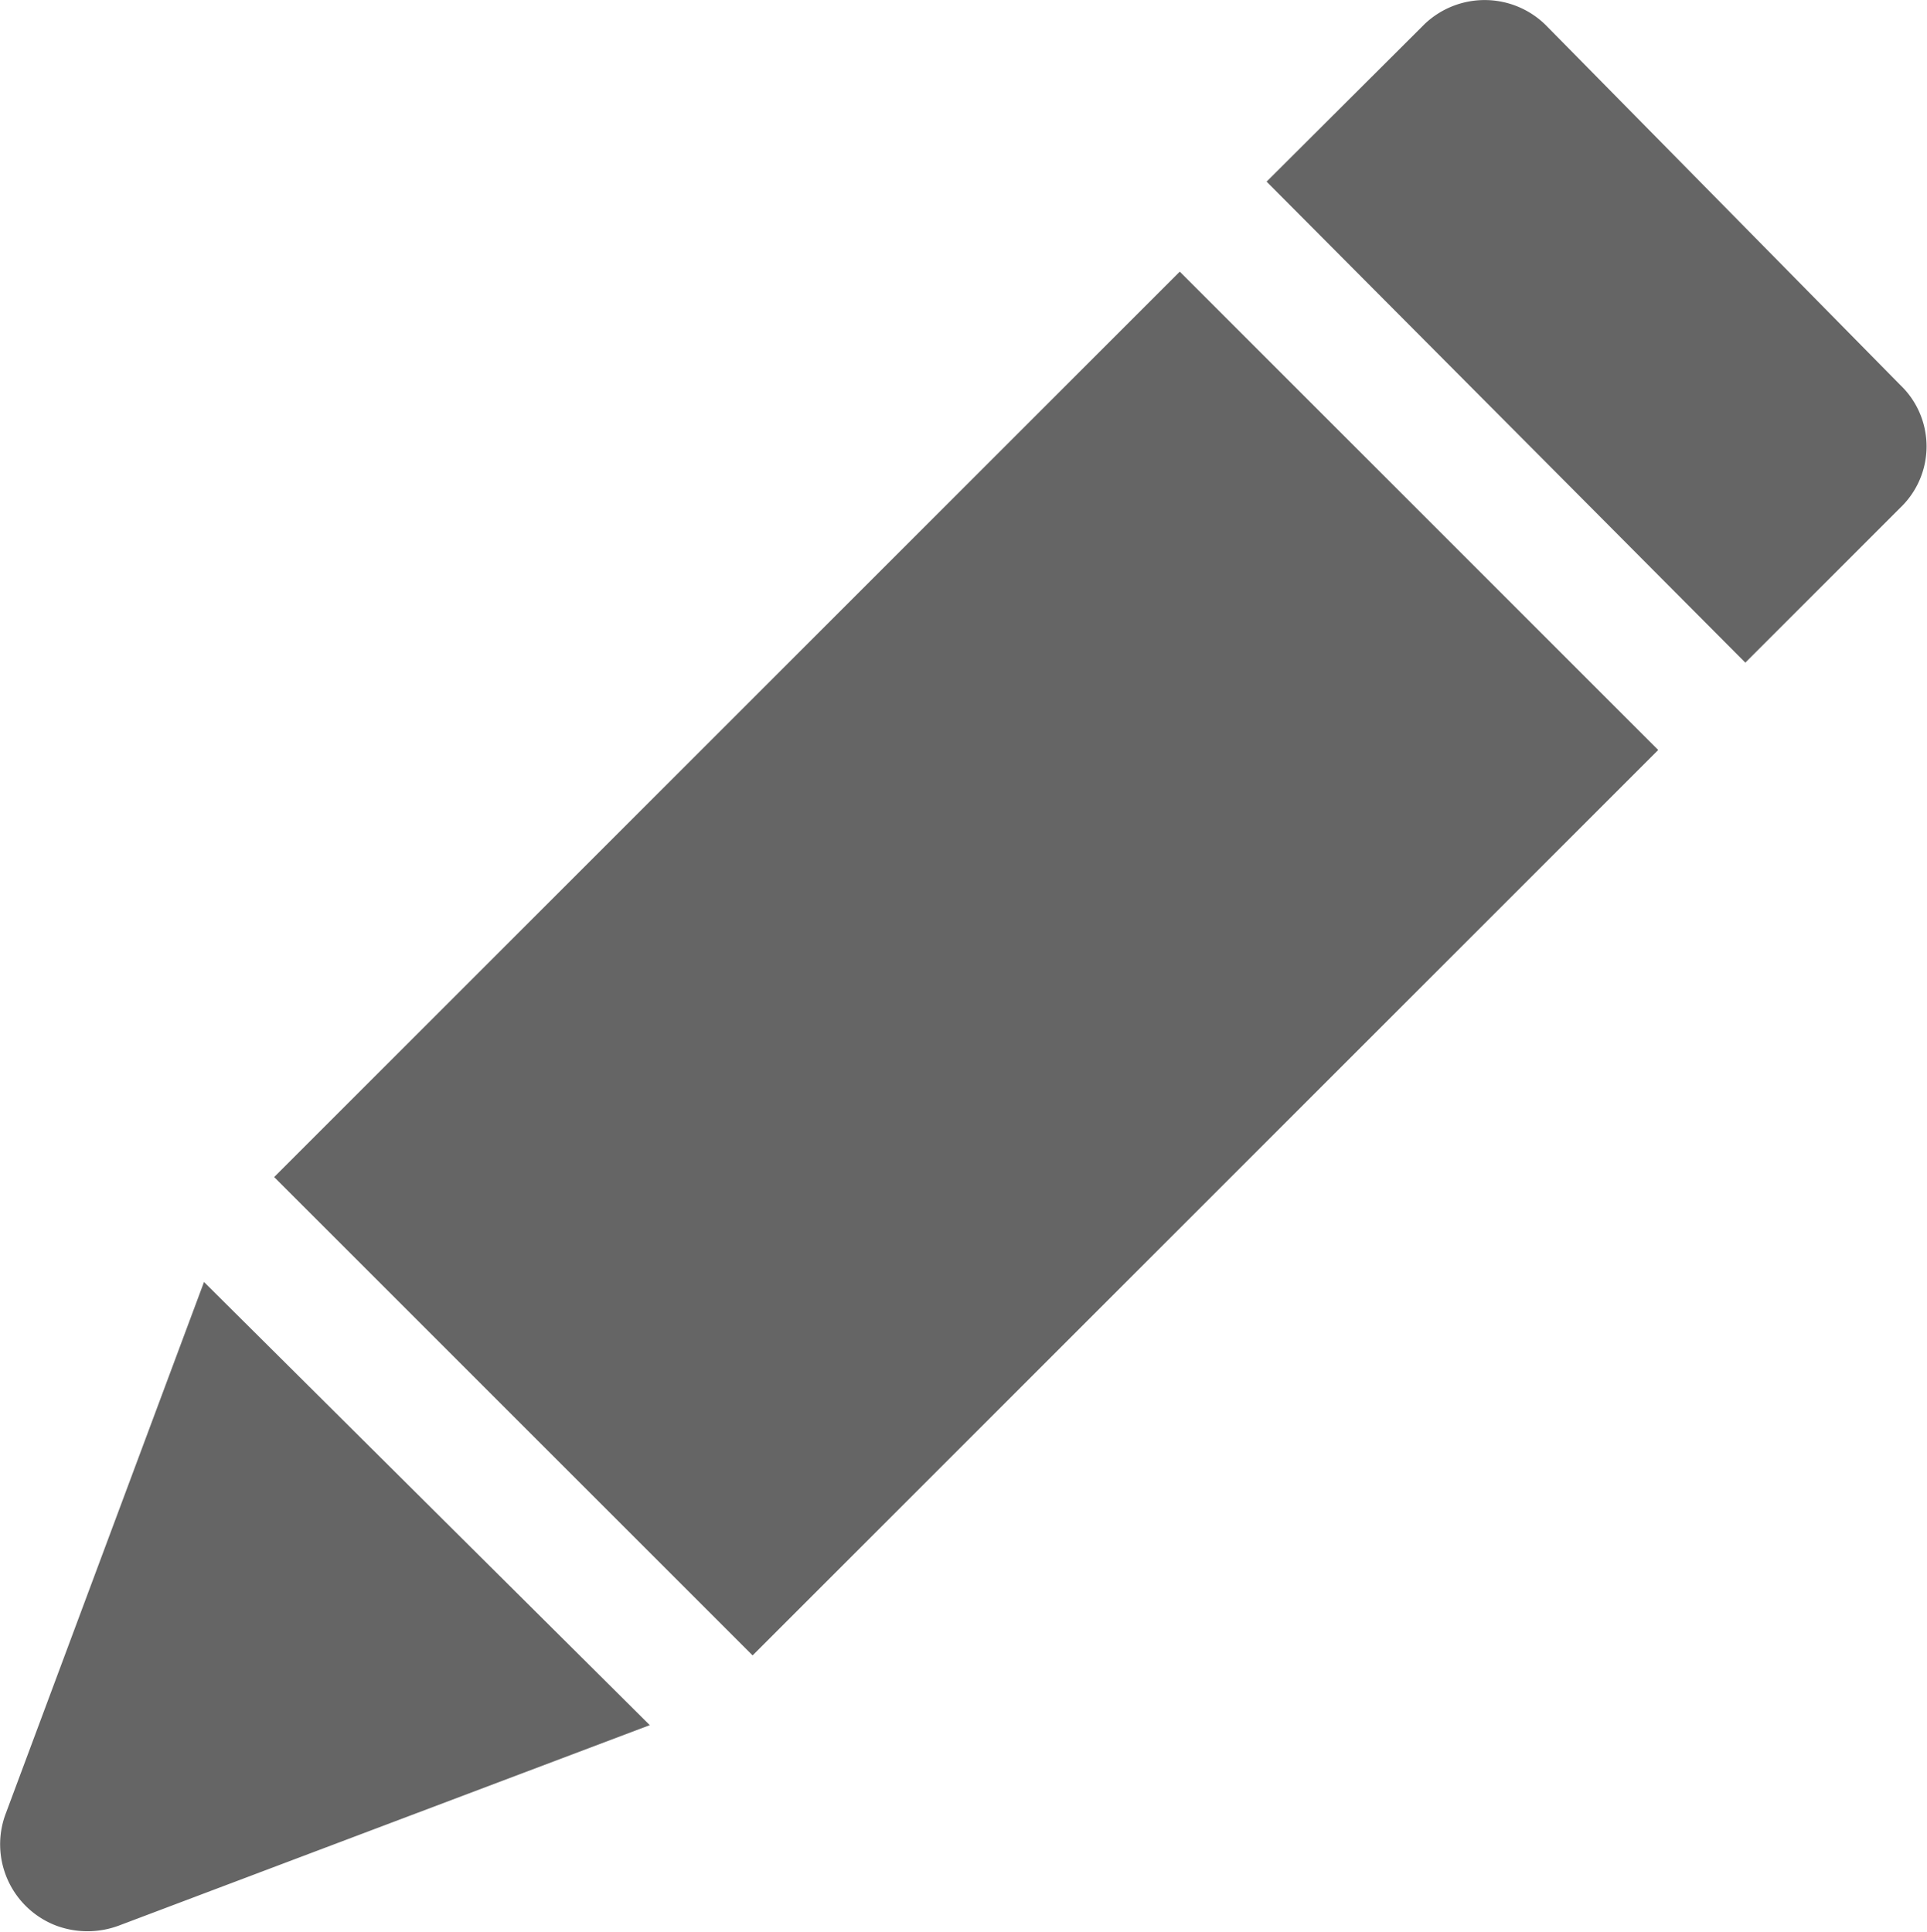 <svg xmlns="http://www.w3.org/2000/svg" width="13.79" height="13.826" viewBox="0 0 13.79 13.826">
  <g id="edit_icon" transform="translate(-0.512 0)">
    <g id="Group_829" data-name="Group 829" transform="translate(2.474 1.945)">
      <g id="Group_828" data-name="Group 828" transform="translate(0 0)">
        <rect id="Rectangle_313" data-name="Rectangle 313" width="9.165" height="4.842" transform="translate(0 6.48) rotate(-45)" fill="#656565"/>
      </g>
    </g>
    <g id="Group_831" data-name="Group 831" transform="translate(9.576 0)">
      <g id="Group_830" data-name="Group 830" transform="translate(0 0)">
        <path id="Path_286" data-name="Path 286" d="M263.8,2.756,261.274.191a.623.623,0,0,0-.879-.018l-.018.018L259.265,1.3l3.426,3.443L263.8,3.634A.607.607,0,0,0,263.8,2.756Z" transform="translate(-259.265 0)" fill="#656565"/>
      </g>
    </g>
    <g id="Group_833" data-name="Group 833" transform="translate(0.513 9.176)">
      <g id="Group_832" data-name="Group 832">
        <path id="Path_287" data-name="Path 287" d="M1.972,261.954l-1.417,3.8a.623.623,0,0,0,.359.807.643.643,0,0,0,.448,0l3.8-1.435Z" transform="translate(-0.513 -261.954)" fill="#656565"/>
      </g>
    </g>
  </g>
</svg>
